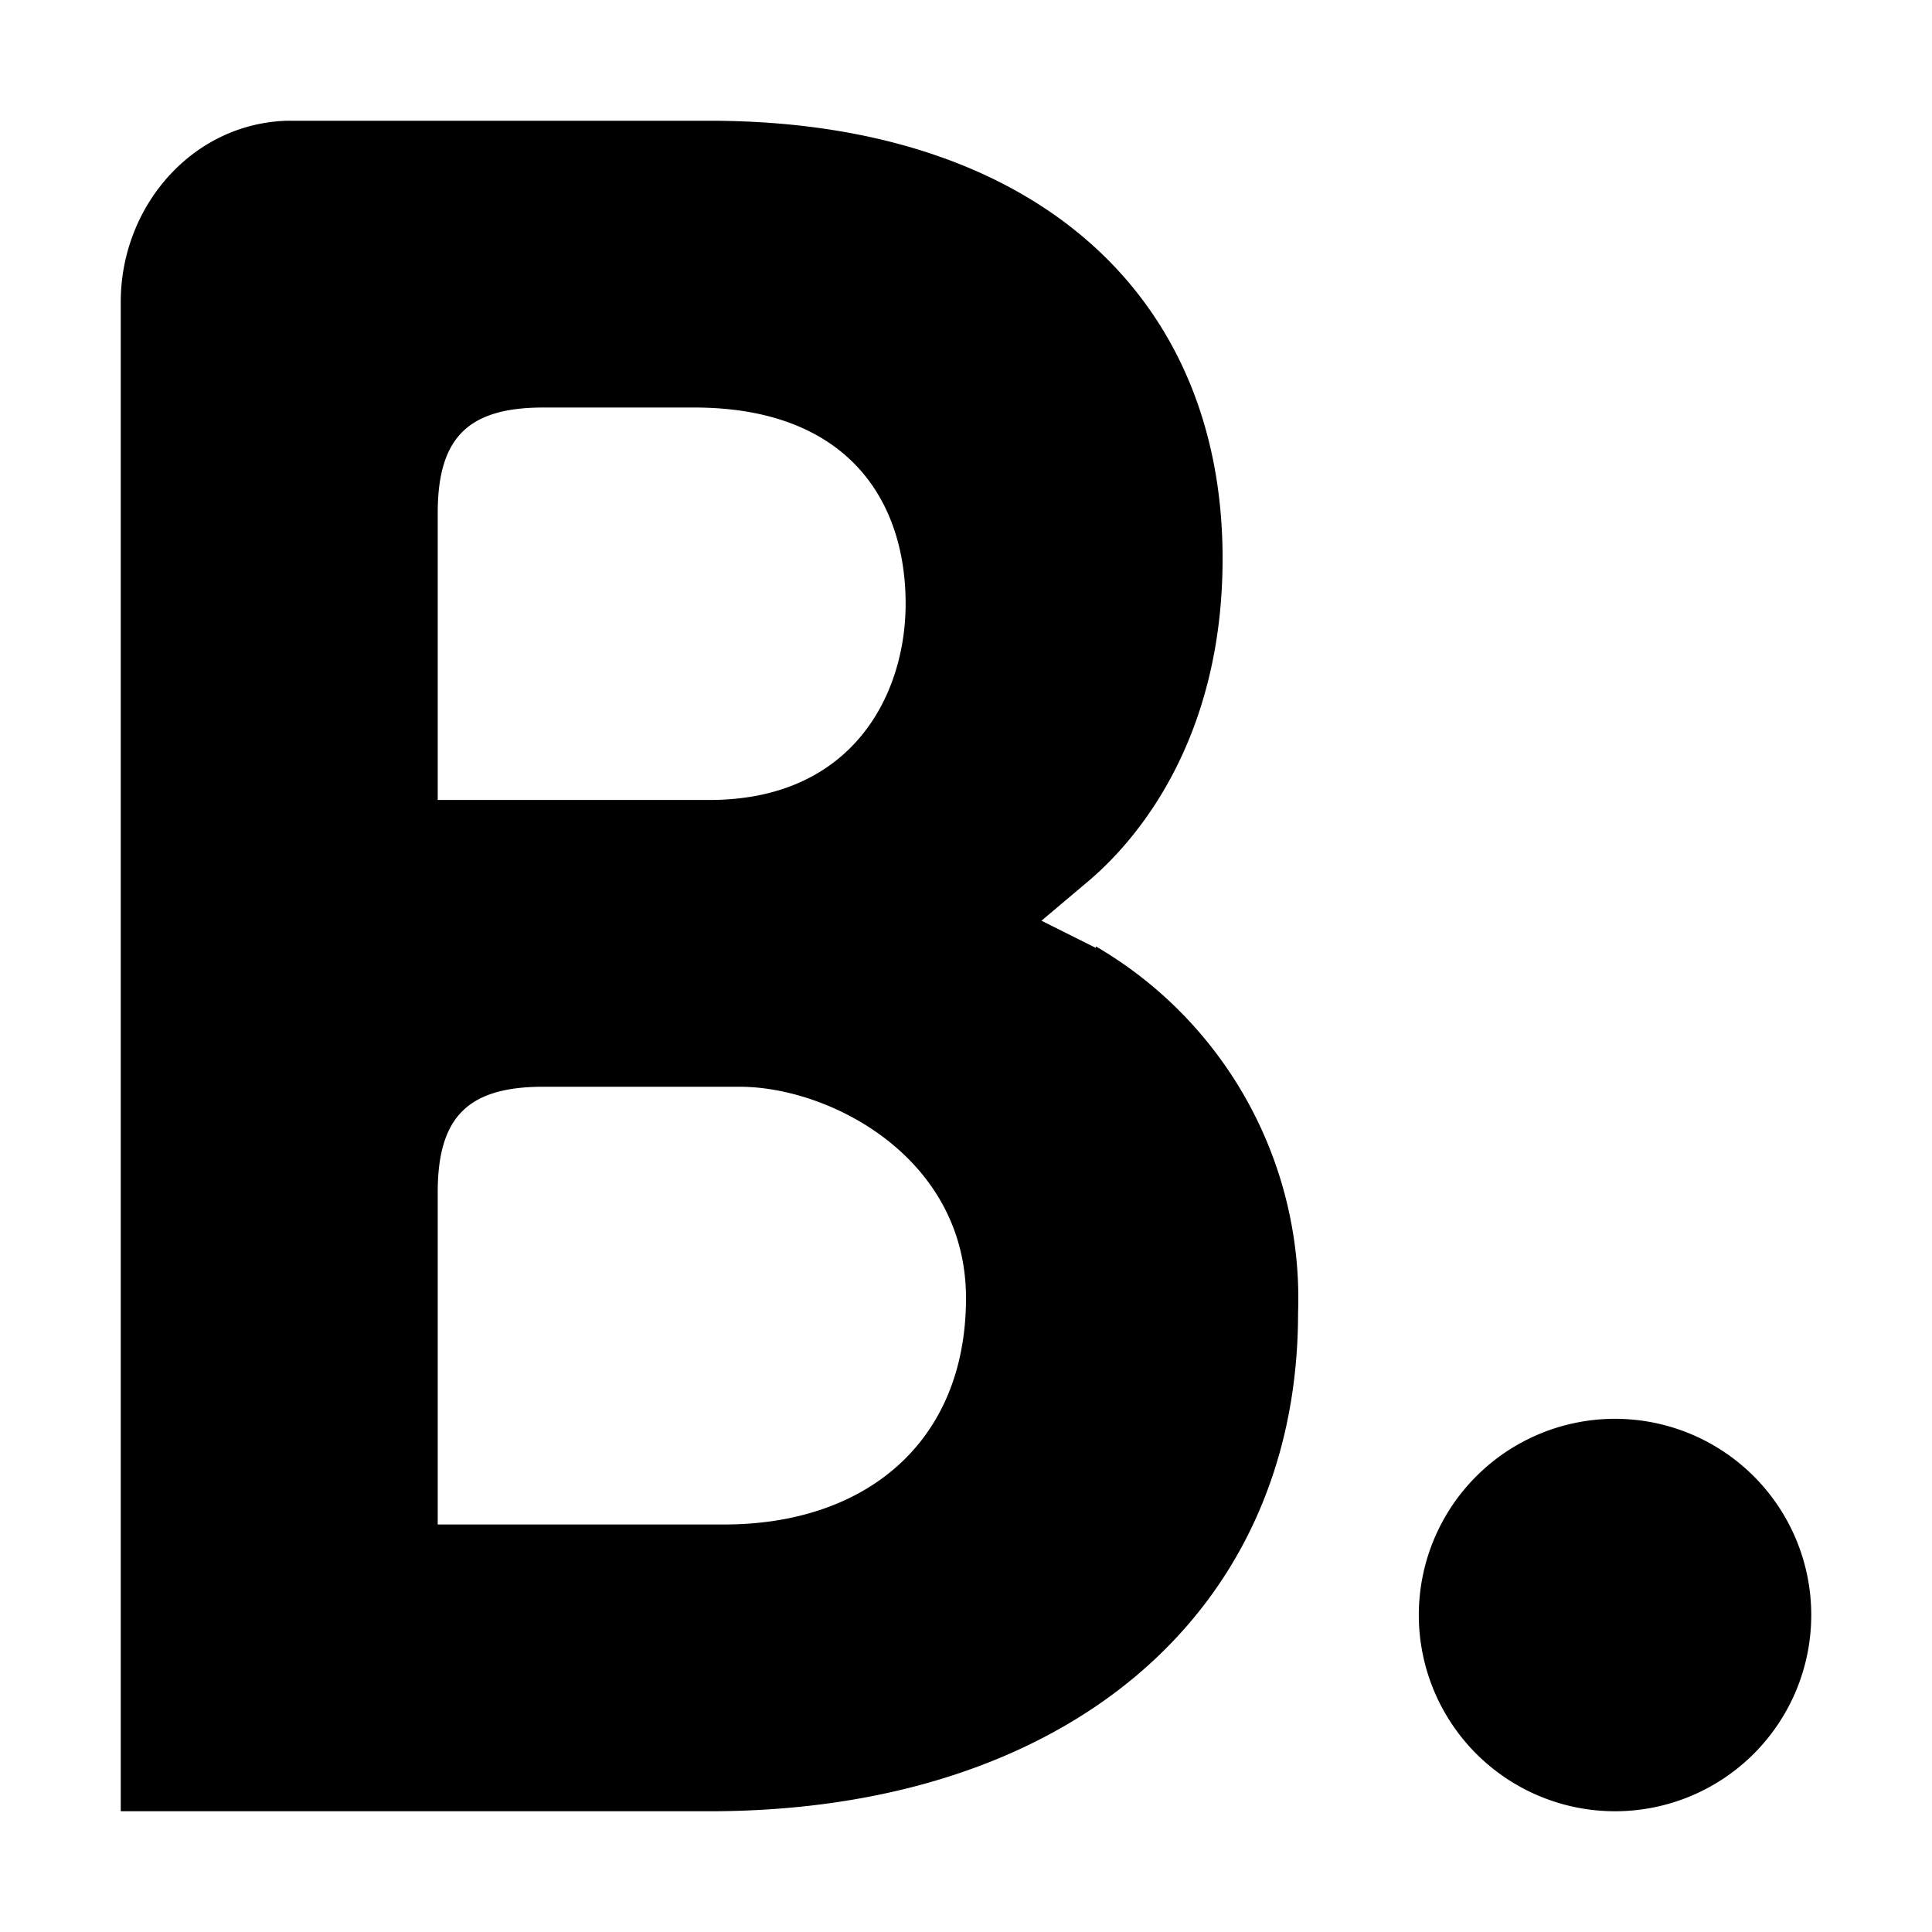 <svg xmlns="http://www.w3.org/2000/svg" viewBox="0 0 128 128"><path d="M72.6 62.8L69 61l3.2-2.7c3.5-3 8.8-9.7 8.8-21.3C81 19.3 68.2 8 47 8H19c-6.3.2-11 5.7-11 12v100h39c23.6 0 39-13.1 39-33a27 27 0 0 0-13.4-24.3zM29 34c0-5 2-7 7-7h10c10 0 14 6 14 13 0 6-3.5 13-13 13H29zm19 67H29V79c0-5 2-7 7-7h13c6 0 15 4.7 15 14 0 9.6-6.7 15-16 15zm59-7a13 13 0 1 0 13 13 13 13 0 0 0-13-13z"/></svg>